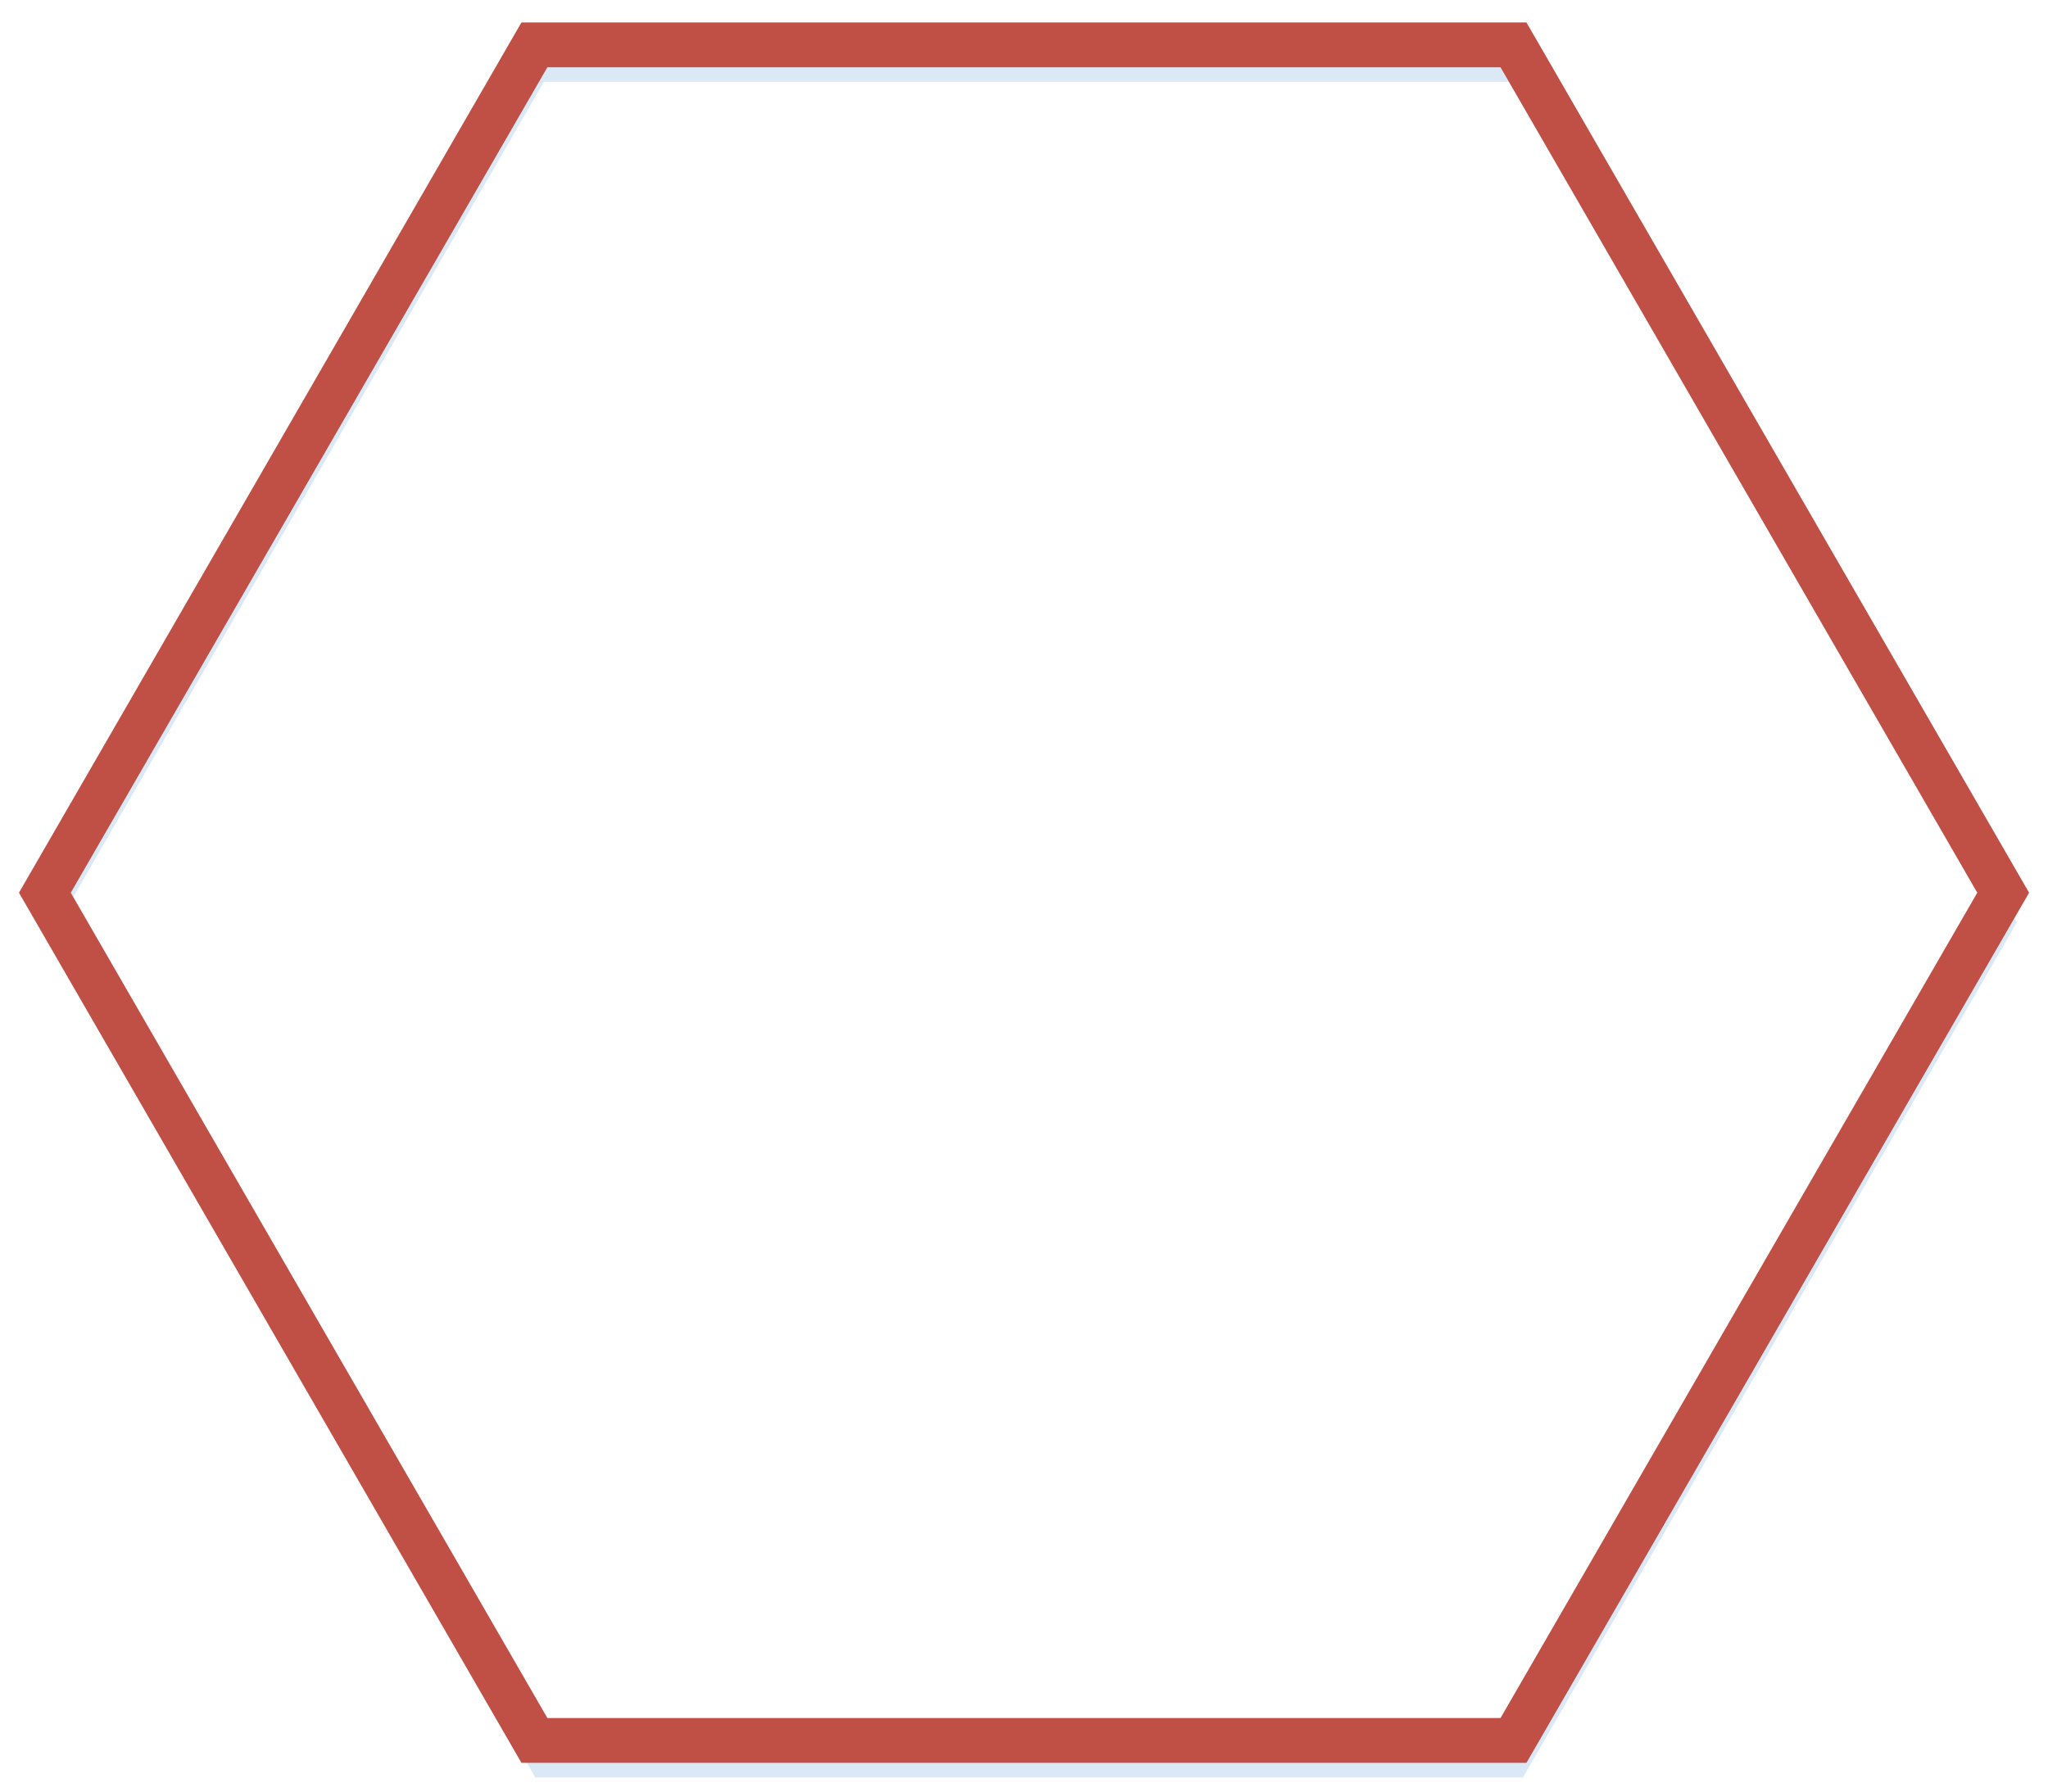 <?xml version="1.0" encoding="UTF-8" standalone="no"?>
<!DOCTYPE svg PUBLIC "-//W3C//DTD SVG 1.1//EN" "http://www.w3.org/Graphics/SVG/1.1/DTD/svg11.dtd">
<!-- Создано Microsoft Visio, экспорт SVG 5.svg Страница-1 -->
<svg xmlns="http://www.w3.org/2000/svg" xmlns:xlink="http://www.w3.org/1999/xlink" xmlns:ev="http://www.w3.org/2001/xml-events"
		xmlns:v="http://schemas.microsoft.com/visio/2003/SVGExtensions/" width="1.902in" height="1.665in"
		viewBox="0 0 136.927 119.859" xml:space="preserve" color-interpolation-filters="sRGB" class="st4">
	<v:documentProperties v:langID="1049" v:metric="true" v:viewMarkup="false">
		<v:userDefs>
			<v:ud v:nameU="msvConvertTheme"/>
		</v:userDefs>
	</v:documentProperties>

	<style type="text/css">
	<![CDATA[
		.st1 {visibility:visible}
		.st2 {fill:none;filter:url(#filter_2);stroke:#5b9bd5;stroke-opacity:0.22}
		.st3 {fill:none;stroke:#c05046;stroke-width:3}
		.st4 {fill:none;fill-rule:evenodd;font-size:12px;overflow:visible;stroke-linecap:square;stroke-miterlimit:3}
	]]>
	</style>

	<defs id="Filters">
		<filter id="filter_2">
			<feGaussianBlur stdDeviation="2"/>
		</filter>
	</defs>
	<g v:mID="0" v:index="1" v:groupContext="foregroundPage">
		<title>Страница-1</title>
		<v:pageProperties v:drawingScale="0.0393701" v:pageScale="0.0393701" v:drawingUnits="24" v:shadowOffsetX="8.50394"
				v:shadowOffsetY="-8.50394"/>
		<g id="shape5-1" v:mID="5" v:groupContext="shape" transform="translate(11.77,-3.473)">
			<title>Шестиугольник</title>
			<v:userDefs>
				<v:ud v:nameU="visVersion" v:val="VT0(15):26"/>
			</v:userDefs>
			<g id="shadow5-2" v:groupContext="shadow" v:shadowOffsetX="0.3456" v:shadowOffsetY="-1.9728" v:shadowType="1"
					transform="matrix(1,0,0,1,0.346,1.973)" class="st1">
				<path d="M89.42 6.47 L23.96 6.47 L-8.77 63.17 L23.96 119.86 L89.42 119.86 L122.16 63.17 L89.42 6.47 Z" class="st2"/>
			</g>
			<path d="M89.42 6.47 L23.96 6.47 L-8.77 63.17 L23.96 119.86 L89.42 119.86 L122.16 63.17 L89.42 6.47 Z" class="st3"/>
		</g>
	</g>
</svg>
